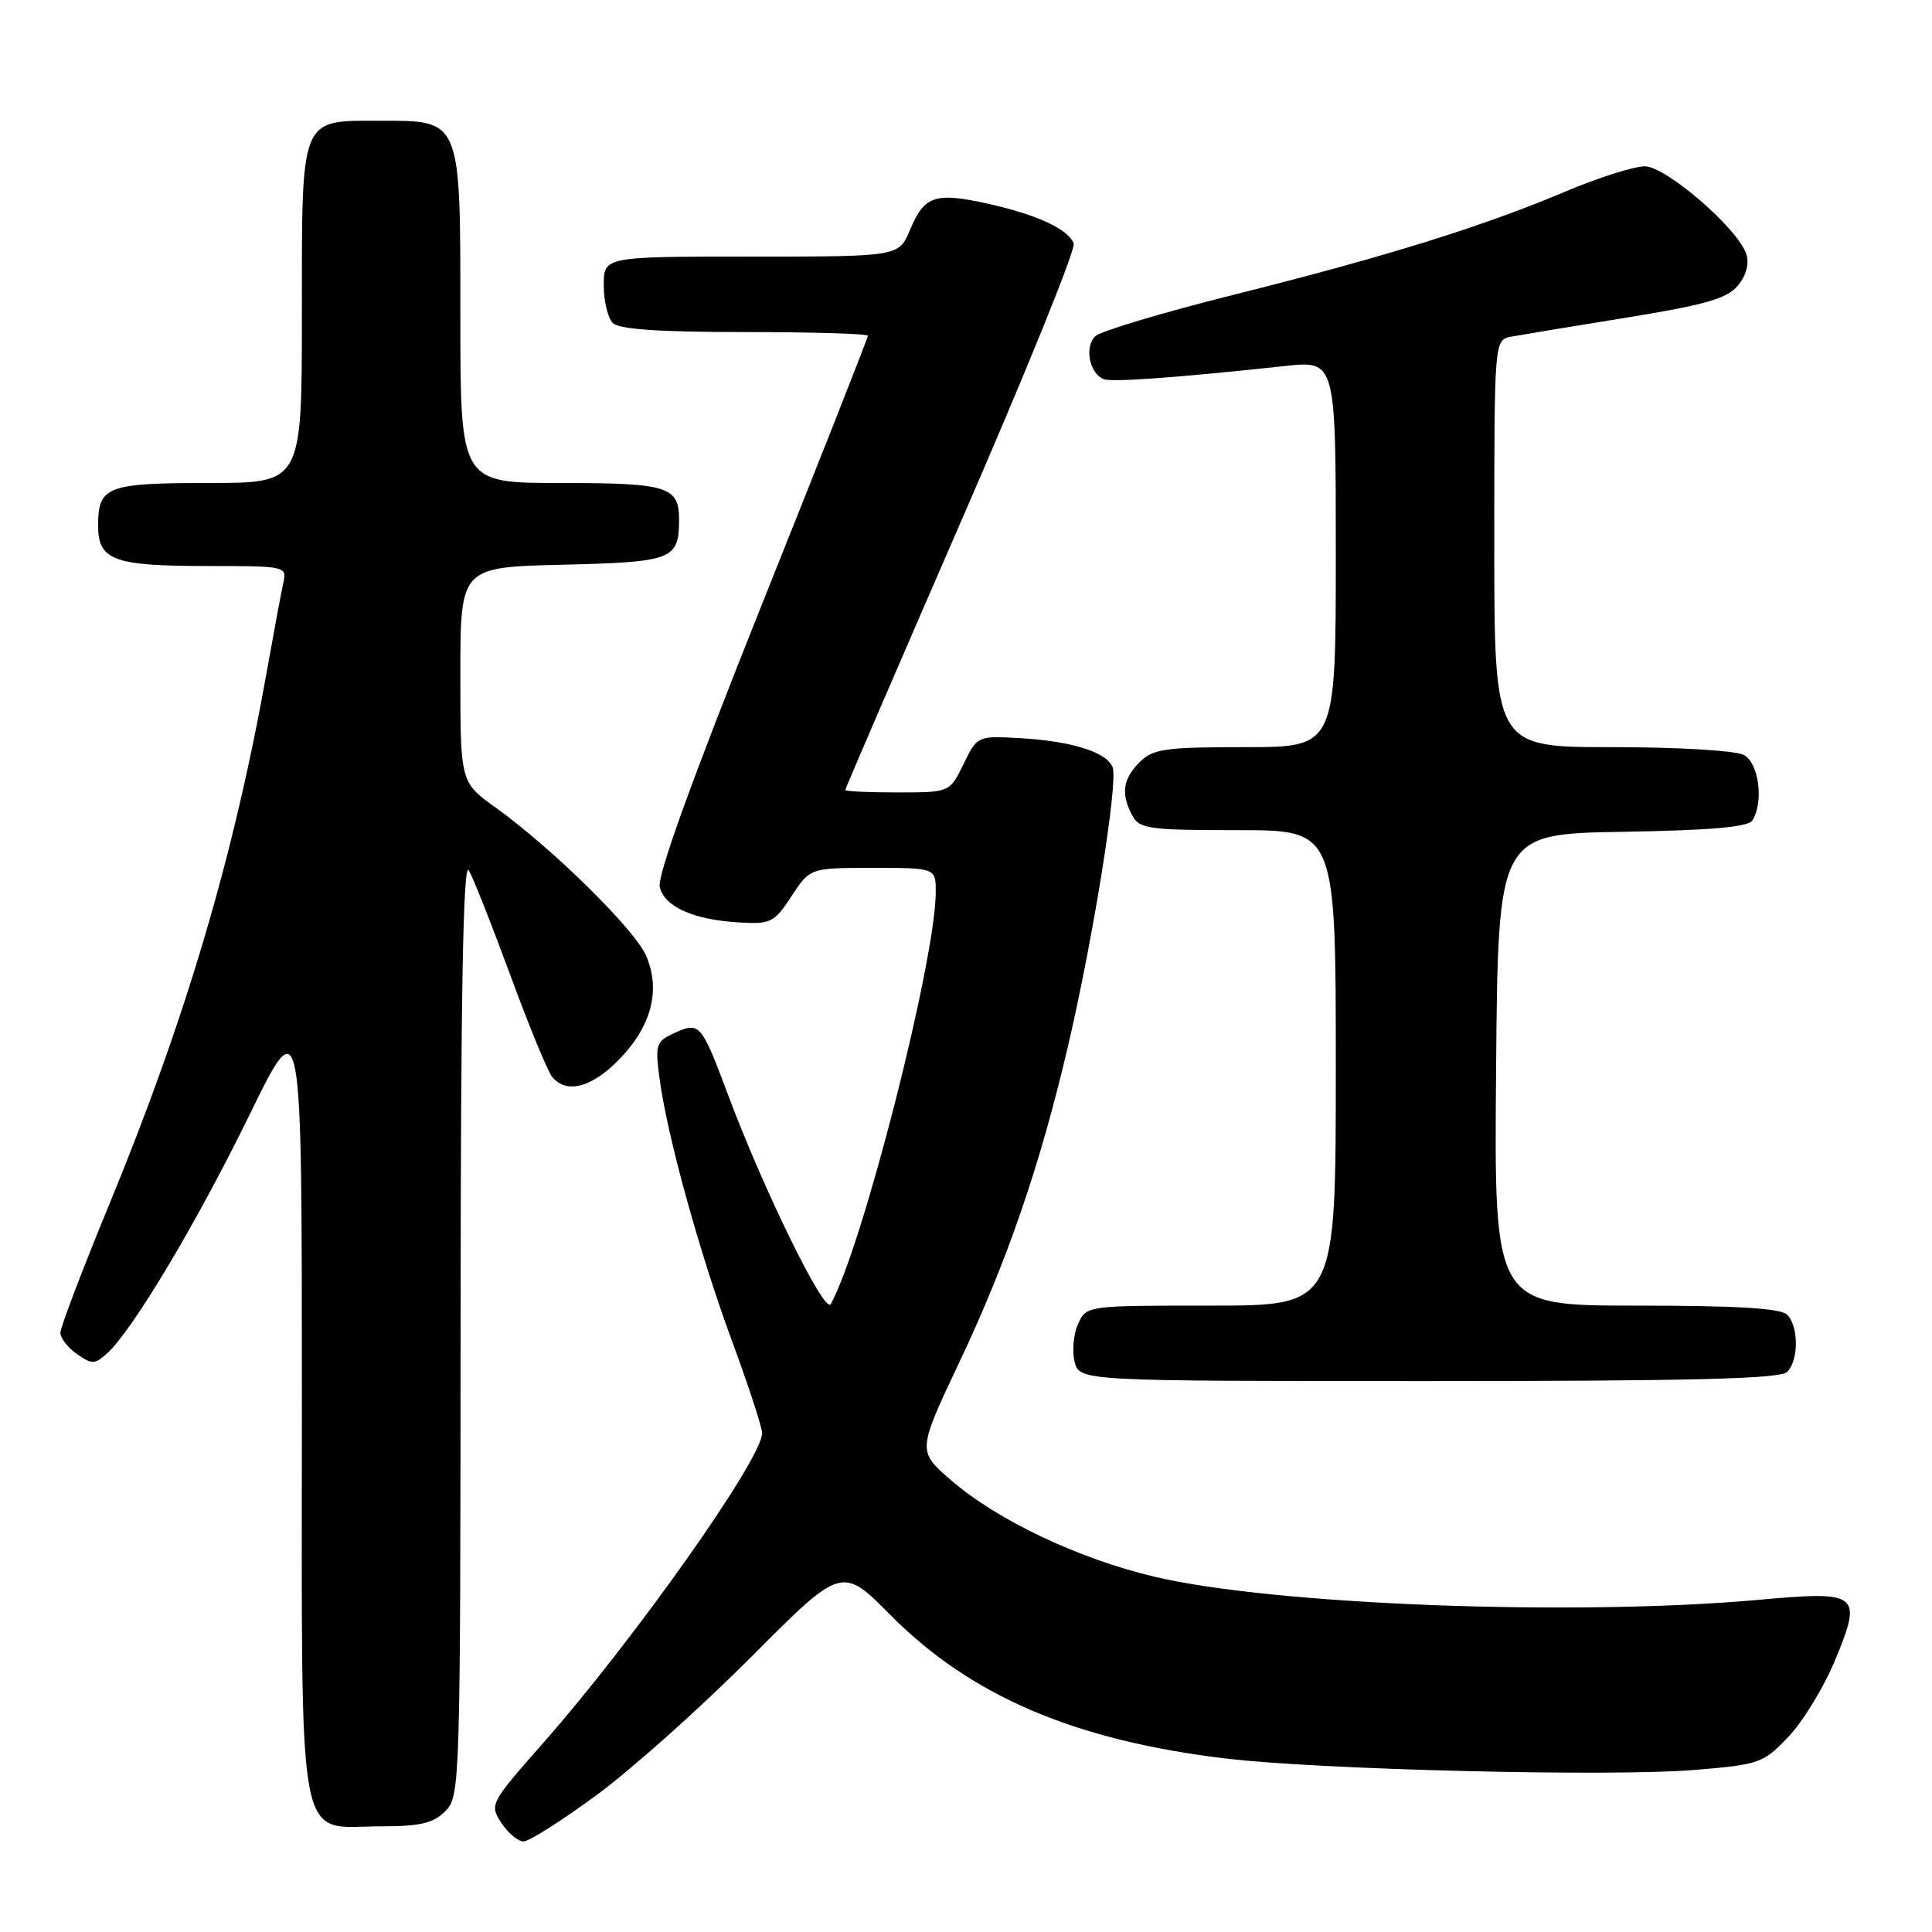 <?xml version="1.0" encoding="UTF-8" standalone="no"?>
<!DOCTYPE svg PUBLIC "-//W3C//DTD SVG 1.1//EN" "http://www.w3.org/Graphics/SVG/1.1/DTD/svg11.dtd" >
<svg xmlns="http://www.w3.org/2000/svg" xmlns:xlink="http://www.w3.org/1999/xlink" version="1.1" viewBox="0 0 256 256">
 <g >
 <path fill="currentColor"
d=" M 79.10 237.82 C 83.72 234.42 92.91 226.21 99.52 219.57 C 111.55 207.50 111.55 207.50 118.02 214.03 C 128.64 224.74 142.45 230.64 162.50 233.02 C 174.93 234.50 213.59 235.44 224.50 234.53 C 233.17 233.81 233.63 233.65 237.00 230.10 C 238.93 228.08 241.70 223.51 243.17 219.96 C 246.81 211.12 246.37 210.78 232.99 211.99 C 208.62 214.18 168.75 212.66 153.00 208.93 C 142.90 206.54 132.21 201.47 126.02 196.14 C 121.55 192.27 121.55 192.27 127.17 180.39 C 133.49 167.01 137.77 154.56 141.49 138.73 C 144.85 124.38 148.18 103.63 147.43 101.67 C 146.65 99.65 141.95 98.18 135.00 97.80 C 129.53 97.50 129.49 97.52 127.67 101.25 C 125.84 105.00 125.84 105.00 118.92 105.00 C 115.11 105.00 112.00 104.86 112.00 104.68 C 112.00 104.50 118.93 88.44 127.39 68.98 C 135.86 49.53 142.56 33.01 142.27 32.27 C 141.54 30.35 137.38 28.43 130.84 26.98 C 123.91 25.44 122.48 25.93 120.58 30.46 C 119.10 34.00 119.10 34.00 99.55 34.00 C 80.00 34.00 80.00 34.00 80.00 37.80 C 80.00 39.89 80.54 42.14 81.20 42.80 C 82.04 43.64 87.36 44.00 98.70 44.00 C 107.67 44.00 115.00 44.22 115.00 44.49 C 115.00 44.77 108.67 60.82 100.93 80.16 C 91.64 103.40 87.06 116.09 87.42 117.54 C 88.08 120.18 91.88 121.87 97.96 122.23 C 102.12 122.48 102.58 122.25 104.88 118.75 C 107.34 115.00 107.34 115.00 115.67 115.00 C 124.00 115.00 124.00 115.00 123.99 118.25 C 123.97 127.23 114.28 165.25 110.08 172.80 C 109.29 174.23 101.19 157.70 96.44 145.00 C 92.95 135.65 92.70 135.36 89.40 136.86 C 86.92 138.00 86.79 138.37 87.39 142.89 C 88.40 150.49 92.68 165.99 97.01 177.73 C 99.19 183.65 100.98 189.13 100.99 189.89 C 101.02 193.25 84.05 217.26 71.95 230.98 C 64.94 238.94 64.85 239.12 66.43 241.54 C 67.32 242.89 68.64 244.00 69.37 244.00 C 70.10 244.00 74.48 241.22 79.10 237.82 Z  M 59.00 240.00 C 60.96 238.04 61.00 236.65 61.03 175.75 C 61.05 131.42 61.37 114.02 62.12 115.32 C 62.70 116.32 65.19 122.61 67.65 129.29 C 70.10 135.96 72.59 142.01 73.18 142.71 C 75.09 145.02 78.51 144.08 82.17 140.25 C 86.35 135.87 87.54 131.21 85.64 126.69 C 84.19 123.24 73.26 112.46 65.70 107.03 C 61.00 103.66 61.00 103.66 61.00 89.41 C 61.00 75.15 61.00 75.15 74.54 74.83 C 89.10 74.48 89.95 74.15 89.98 68.95 C 90.01 64.46 88.56 64.00 74.30 64.00 C 61.00 64.00 61.00 64.00 61.00 42.00 C 61.00 15.59 61.17 16.00 50.33 16.00 C 39.68 16.00 40.00 15.21 40.00 41.65 C 40.00 64.00 40.00 64.00 27.70 64.00 C 14.14 64.00 13.00 64.44 13.00 69.66 C 13.00 74.24 15.06 75.00 27.45 75.00 C 37.91 75.00 38.03 75.03 37.54 77.25 C 37.26 78.49 36.32 83.55 35.44 88.50 C 31.07 113.18 24.69 134.81 14.45 159.66 C 10.90 168.27 8.00 175.90 8.00 176.60 C 8.00 177.31 8.99 178.58 10.19 179.42 C 12.18 180.81 12.56 180.80 14.20 179.32 C 17.57 176.27 26.12 161.94 33.08 147.69 C 40.00 133.52 40.00 133.52 40.00 185.76 C 40.00 246.62 39.14 242.00 50.50 242.00 C 55.67 242.00 57.41 241.59 59.00 240.00 Z  M 236.80 181.80 C 238.35 180.25 238.35 175.75 236.80 174.20 C 235.95 173.35 230.09 173.00 216.79 173.00 C 197.97 173.00 197.97 173.00 198.24 141.75 C 198.50 110.50 198.50 110.50 214.96 110.22 C 226.59 110.03 231.64 109.59 232.19 108.72 C 233.74 106.28 233.07 101.11 231.07 100.04 C 229.97 99.45 222.38 99.00 213.57 99.00 C 198.00 99.00 198.00 99.00 198.00 72.02 C 198.00 45.04 198.00 45.04 200.25 44.61 C 201.49 44.38 208.35 43.24 215.50 42.09 C 225.97 40.39 228.84 39.57 230.27 37.85 C 231.38 36.52 231.80 34.96 231.40 33.68 C 230.34 30.34 220.81 22.08 217.97 22.04 C 216.58 22.02 211.80 23.53 207.35 25.41 C 196.30 30.07 183.62 34.01 163.50 39.05 C 154.15 41.39 145.89 43.86 145.15 44.54 C 143.64 45.92 144.37 49.56 146.29 50.25 C 147.45 50.66 156.04 50.03 170.25 48.50 C 177.00 47.77 177.00 47.77 177.00 73.38 C 177.00 99.00 177.00 99.00 165.00 99.00 C 154.33 99.00 152.78 99.22 151.00 101.00 C 148.77 103.23 148.50 105.20 150.04 108.07 C 150.98 109.83 152.24 110.00 164.04 110.00 C 177.00 110.00 177.00 110.00 177.00 141.50 C 177.00 173.00 177.00 173.00 160.48 173.00 C 143.96 173.00 143.96 173.00 142.85 175.43 C 142.24 176.76 142.04 179.01 142.39 180.43 C 143.04 183.00 143.04 183.00 189.32 183.00 C 223.98 183.00 235.90 182.70 236.80 181.80 Z "/>
</g>
</svg>